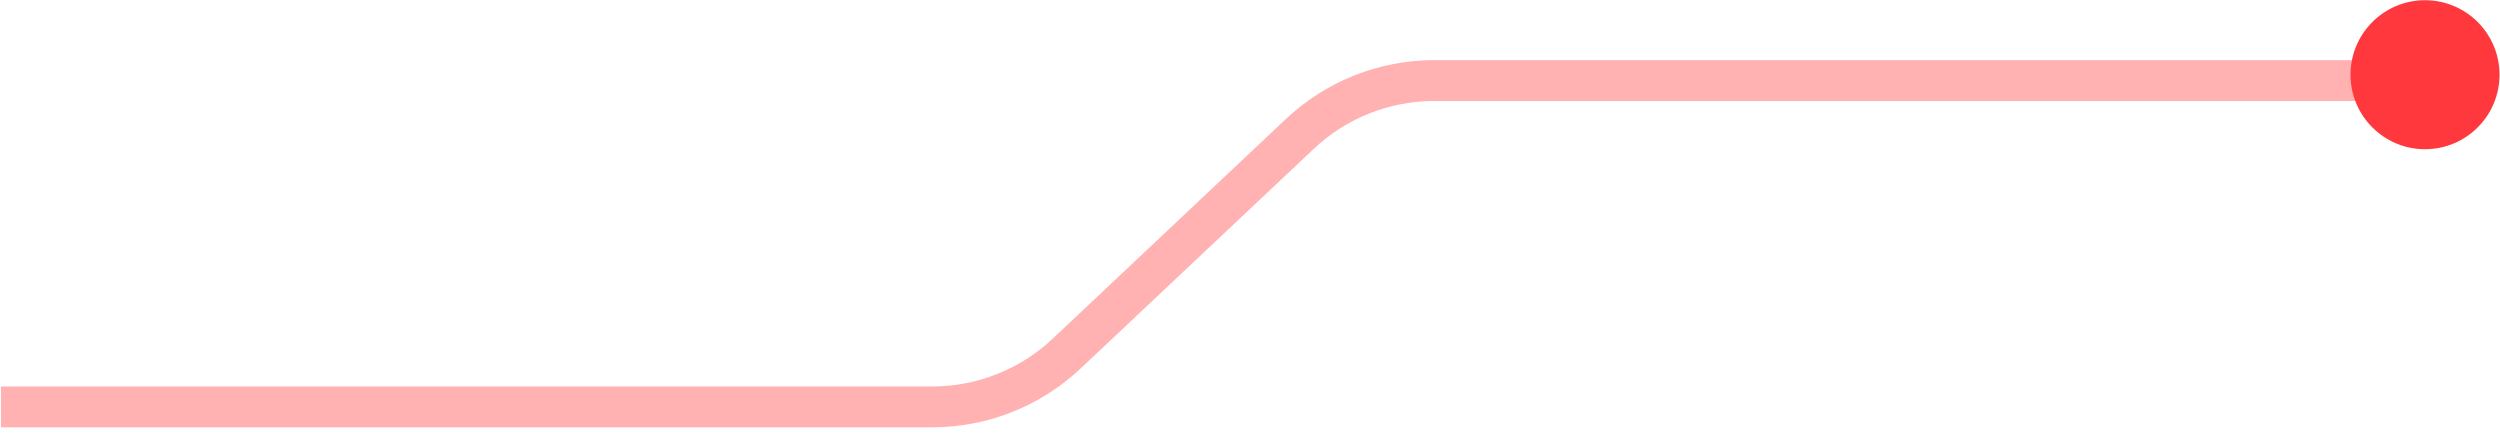 <svg width="306" height="53" viewBox="0 0 306 53" fill="none" xmlns="http://www.w3.org/2000/svg">
<path d="M301.839 9.859H175.559C169.442 9.859 163.555 12.195 159.102 16.39L130.567 43.271C126.114 47.466 120.228 49.802 114.11 49.802H0.12" stroke="#FFB2B1" stroke-width="5" stroke-linejoin="round"/>
<path d="M305.941 9.146C305.941 14.182 301.859 18.264 296.822 18.264C291.786 18.264 287.704 14.182 287.704 9.146C287.704 4.11 291.786 0.027 296.822 0.027C301.859 0.027 305.941 4.11 305.941 9.146Z" fill="#FF383D"/>
</svg>
